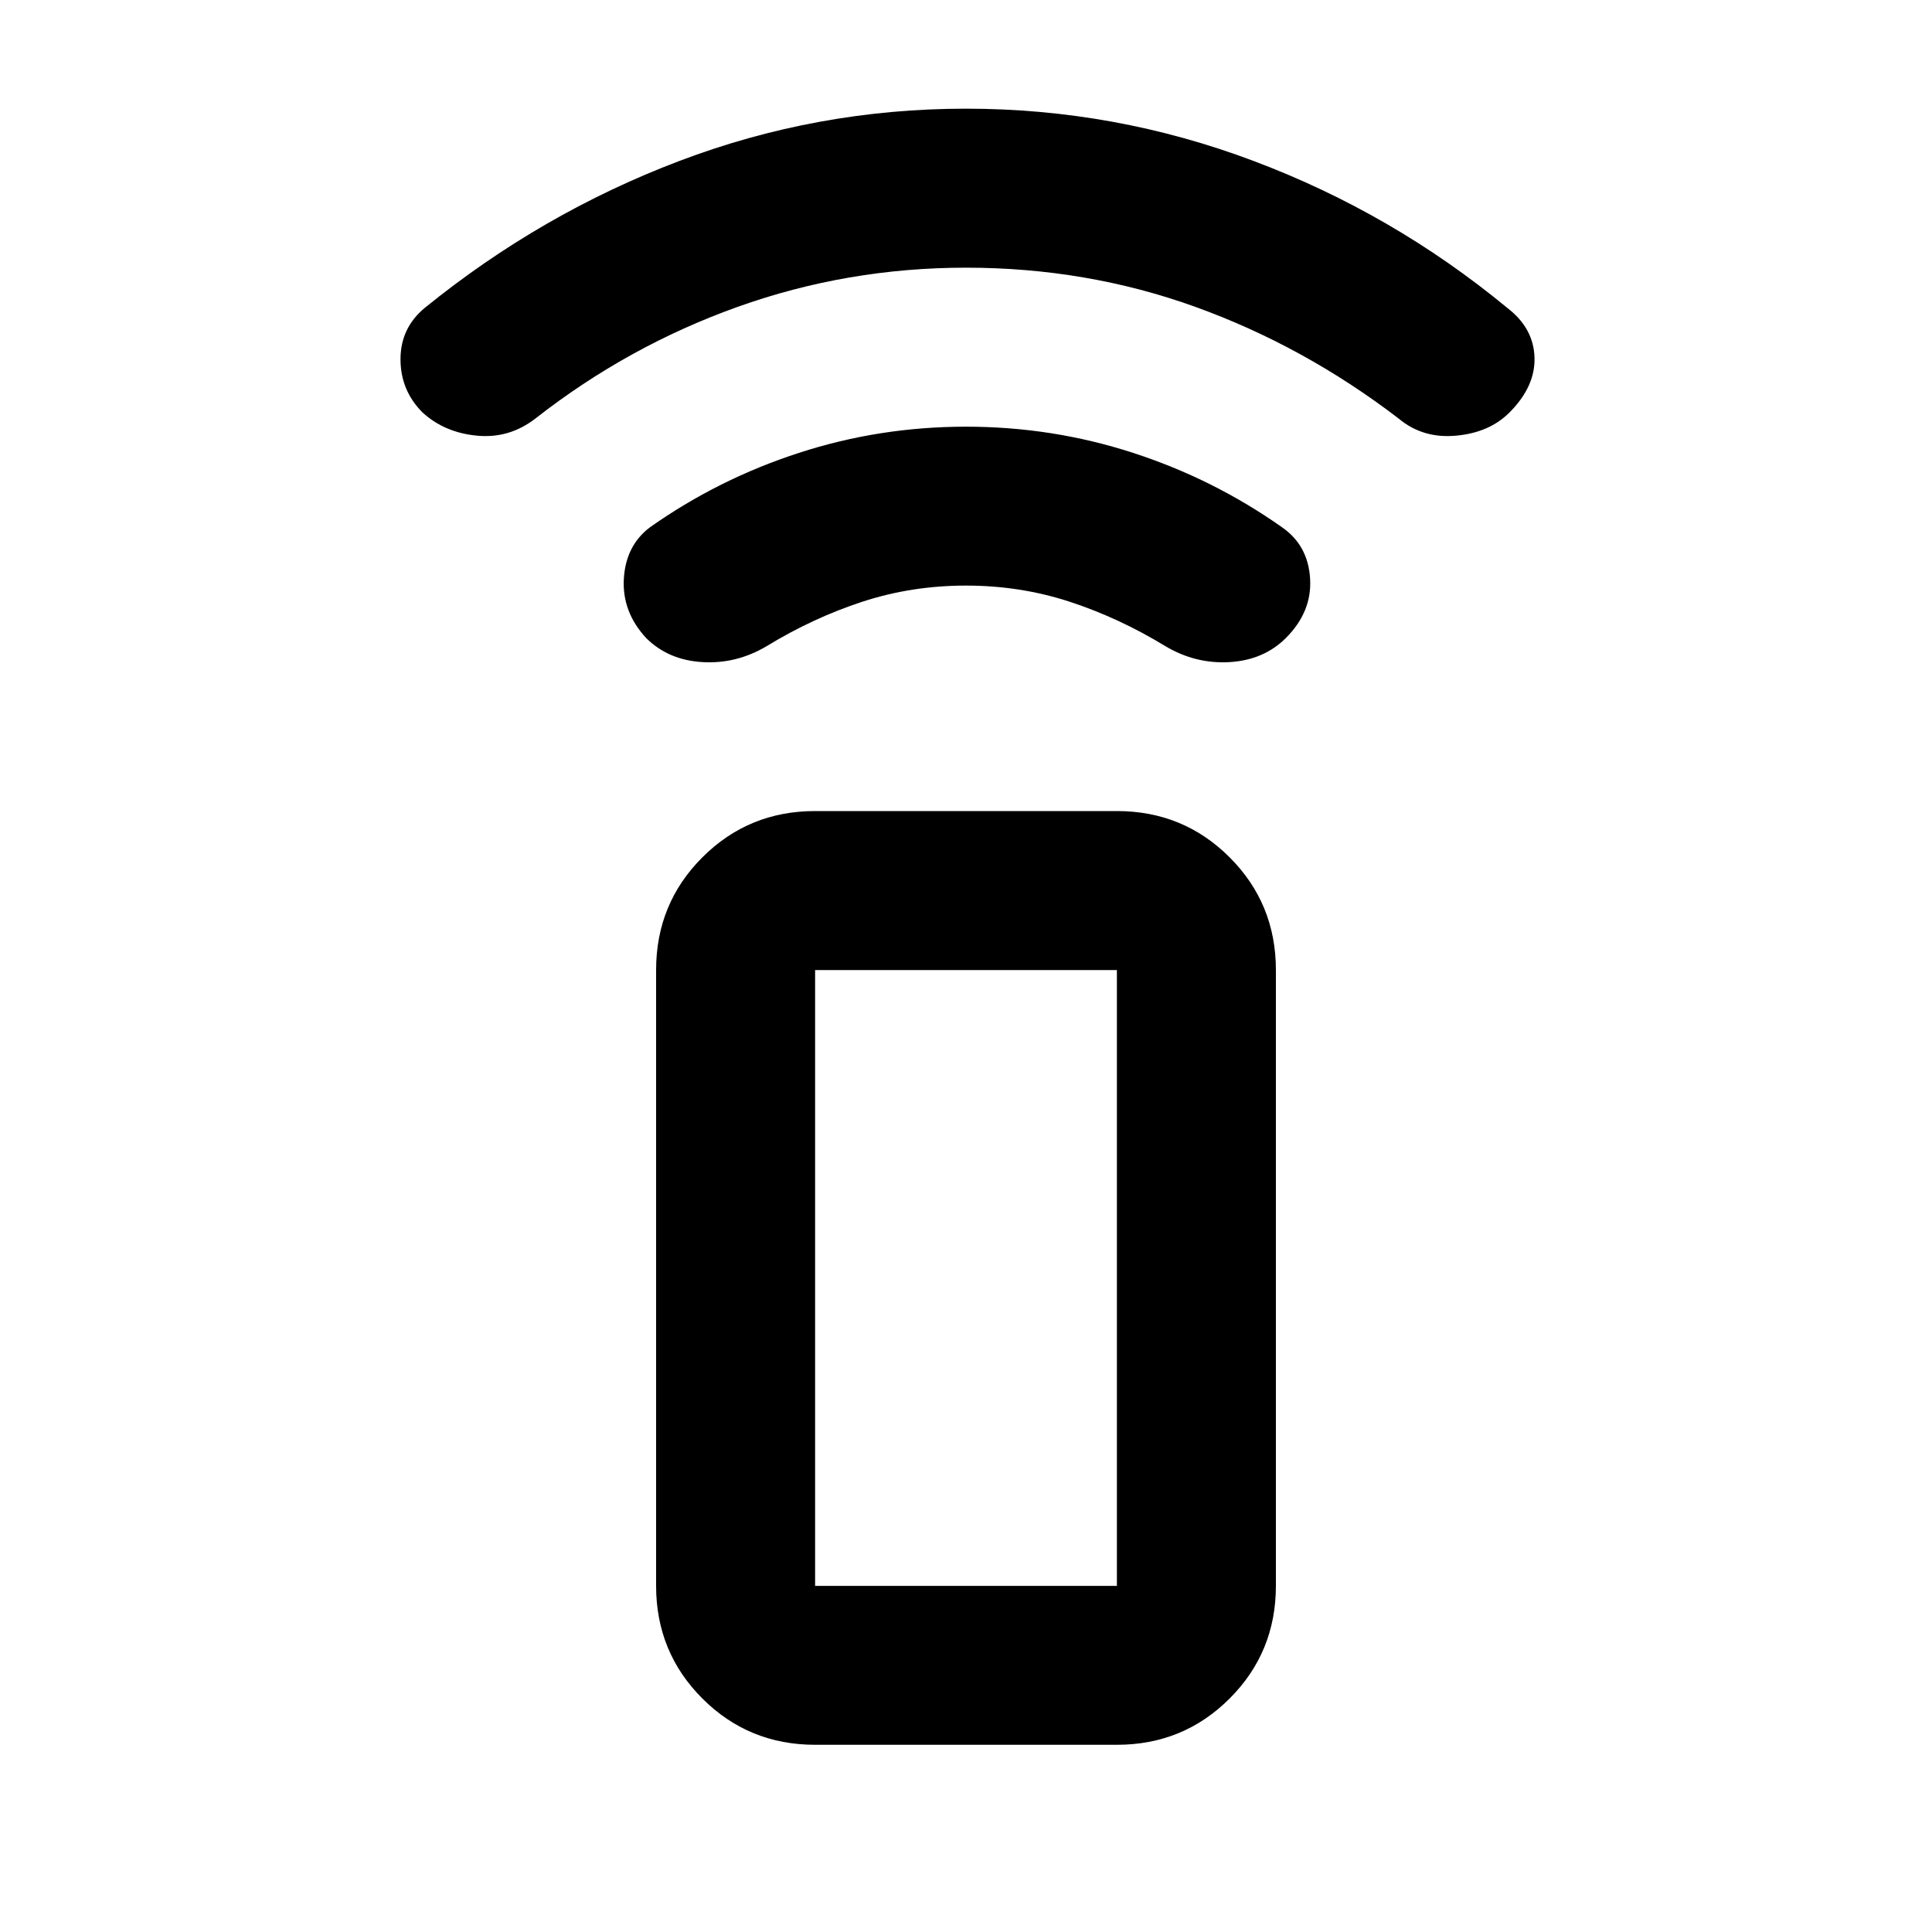 <svg xmlns="http://www.w3.org/2000/svg" height="20" width="20"><path d="M11.562 18.062H8.438Q7.75 18.062 7.271 17.583Q6.792 17.104 6.792 16.417V10.042Q6.792 9.354 7.271 8.875Q7.75 8.396 8.438 8.396H11.562Q12.25 8.396 12.729 8.875Q13.208 9.354 13.208 10.042V16.417Q13.208 17.104 12.729 17.583Q12.25 18.062 11.562 18.062ZM11.562 16.417Q11.562 16.417 11.562 16.417Q11.562 16.417 11.562 16.417V10.042Q11.562 10.042 11.562 10.042Q11.562 10.042 11.562 10.042H8.438Q8.438 10.042 8.438 10.042Q8.438 10.042 8.438 10.042V16.417Q8.438 16.417 8.438 16.417Q8.438 16.417 8.438 16.417ZM11.562 16.417H8.438Q8.438 16.417 8.438 16.417Q8.438 16.417 8.438 16.417Q8.438 16.417 8.438 16.417Q8.438 16.417 8.438 16.417H11.562Q11.562 16.417 11.562 16.417Q11.562 16.417 11.562 16.417Q11.562 16.417 11.562 16.417Q11.562 16.417 11.562 16.417ZM6.688 6.604Q6.438 6.333 6.458 5.99Q6.479 5.646 6.729 5.458Q7.438 4.958 8.271 4.688Q9.104 4.417 10 4.417Q10.896 4.417 11.729 4.688Q12.562 4.958 13.271 5.458Q13.542 5.646 13.562 5.99Q13.583 6.333 13.312 6.604Q13.083 6.833 12.729 6.854Q12.375 6.875 12.062 6.688Q11.583 6.396 11.073 6.229Q10.562 6.062 10 6.062Q9.438 6.062 8.927 6.229Q8.417 6.396 7.938 6.688Q7.625 6.875 7.271 6.854Q6.917 6.833 6.688 6.604ZM4.375 4.271Q4.146 4.042 4.146 3.719Q4.146 3.396 4.396 3.188Q5.604 2.208 7.031 1.667Q8.458 1.125 10 1.125Q11.542 1.125 12.979 1.667Q14.417 2.208 15.604 3.188Q15.875 3.396 15.885 3.698Q15.896 4 15.625 4.271Q15.417 4.479 15.073 4.51Q14.729 4.542 14.479 4.333Q13.5 3.583 12.375 3.177Q11.25 2.771 10 2.771Q8.771 2.771 7.635 3.177Q6.5 3.583 5.542 4.333Q5.271 4.542 4.938 4.51Q4.604 4.479 4.375 4.271Z"/></svg>